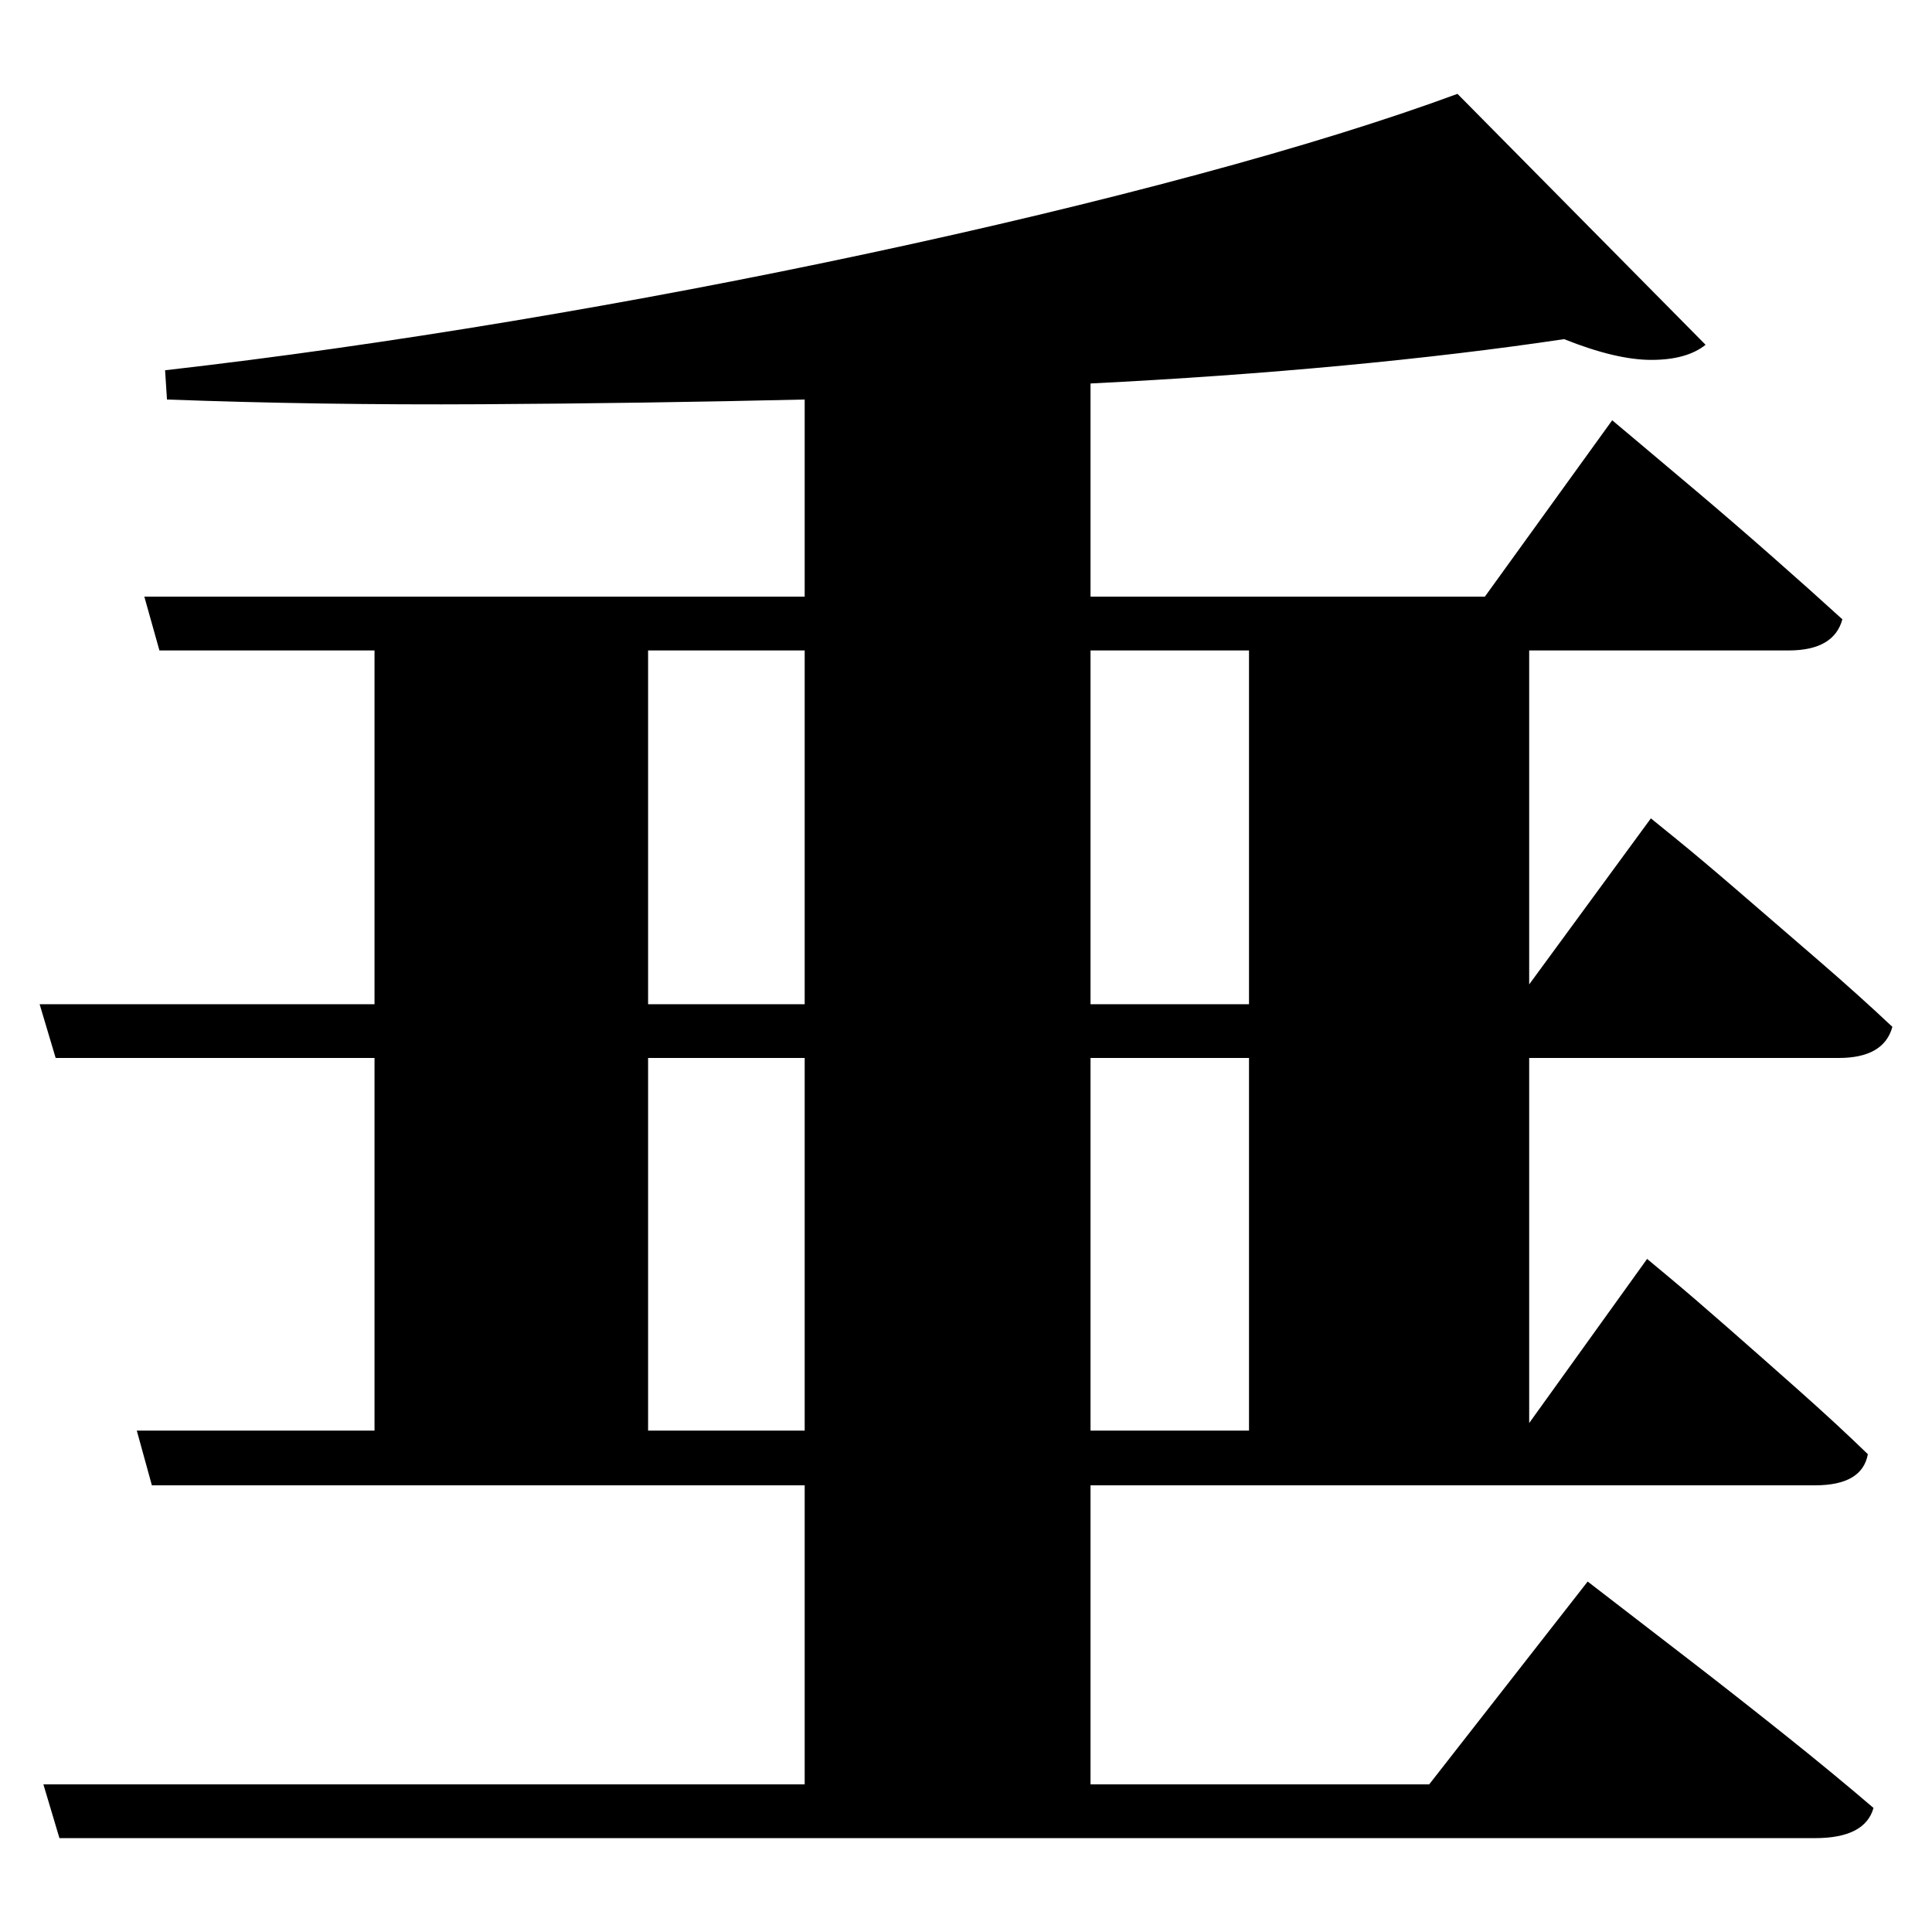 <?xml version="1.0" standalone="no"?>
<!DOCTYPE svg PUBLIC "-//W3C//DTD SVG 1.1//EN" "http://www.w3.org/Graphics/SVG/1.1/DTD/svg11.dtd" >
<svg xmlns="http://www.w3.org/2000/svg" xmlns:svg="http://www.w3.org/2000/svg" xmlns:xlink="http://www.w3.org/1999/xlink" viewBox="0 0 2048 2048" style=""><path d="M853.0 689.5H687.0V1064.5H853.0ZM1156.0 689.5V1064.5H1324.0V689.5ZM1545.0 99.5 1808.0 365.5Q1788.0 381.5 1750.5 381.5Q1713.0 381.5 1658.0 359.5Q1551.0 375.5 1423.5 387.5Q1296.0 399.5 1156.0 406.5V632.5H1574.0L1709.0 445.5Q1709.0 445.5 1734.0 466.5Q1759.0 487.5 1797.5 520.0Q1836.0 552.5 1877.5 589.0Q1919.0 625.5 1953.0 656.5Q1944.0 689.5 1896.0 689.5H1621.0V1043.5L1750.0 867.5Q1750.0 867.5 1776.5 889.0Q1803.0 910.5 1843.0 945.0Q1883.0 979.5 1927.0 1017.5Q1971.0 1055.5 2006.0 1088.5Q1997.0 1121.5 1949.0 1121.5H1621.0V1508.5L1746.0 1334.5Q1746.0 1334.5 1770.0 1354.5Q1794.0 1374.5 1830.5 1406.5Q1867.0 1438.5 1907.0 1474.0Q1947.0 1509.5 1980.0 1541.5Q1974.0 1574.5 1924.0 1574.5H1156.0V1891.5H1515.0L1683.0 1676.5Q1683.0 1676.5 1713.5 1700.0Q1744.0 1723.5 1792.0 1760.5Q1840.0 1797.5 1892.0 1839.0Q1944.0 1880.5 1986.0 1916.5Q1977.0 1948.5 1924.0 1948.5H63.0L46.0 1891.5H853.0V1574.5H161.0L145.0 1516.5H397.0V1121.5H59.0L42.0 1064.5H397.0V689.5H169.0L153.0 632.5H853.0V423.5Q683.0 427.5 511.0 428.5Q339.0 429.5 177.0 423.5L175.0 392.5Q350.0 372.5 542.0 340.5Q734.0 308.5 921.0 268.5Q1108.0 228.5 1269.5 185.0Q1431.0 141.5 1545.0 99.5ZM853.0 1516.5V1121.5H687.0V1516.5ZM1156.0 1516.5H1324.0V1121.5H1156.0Z" fill="black"></path></svg>